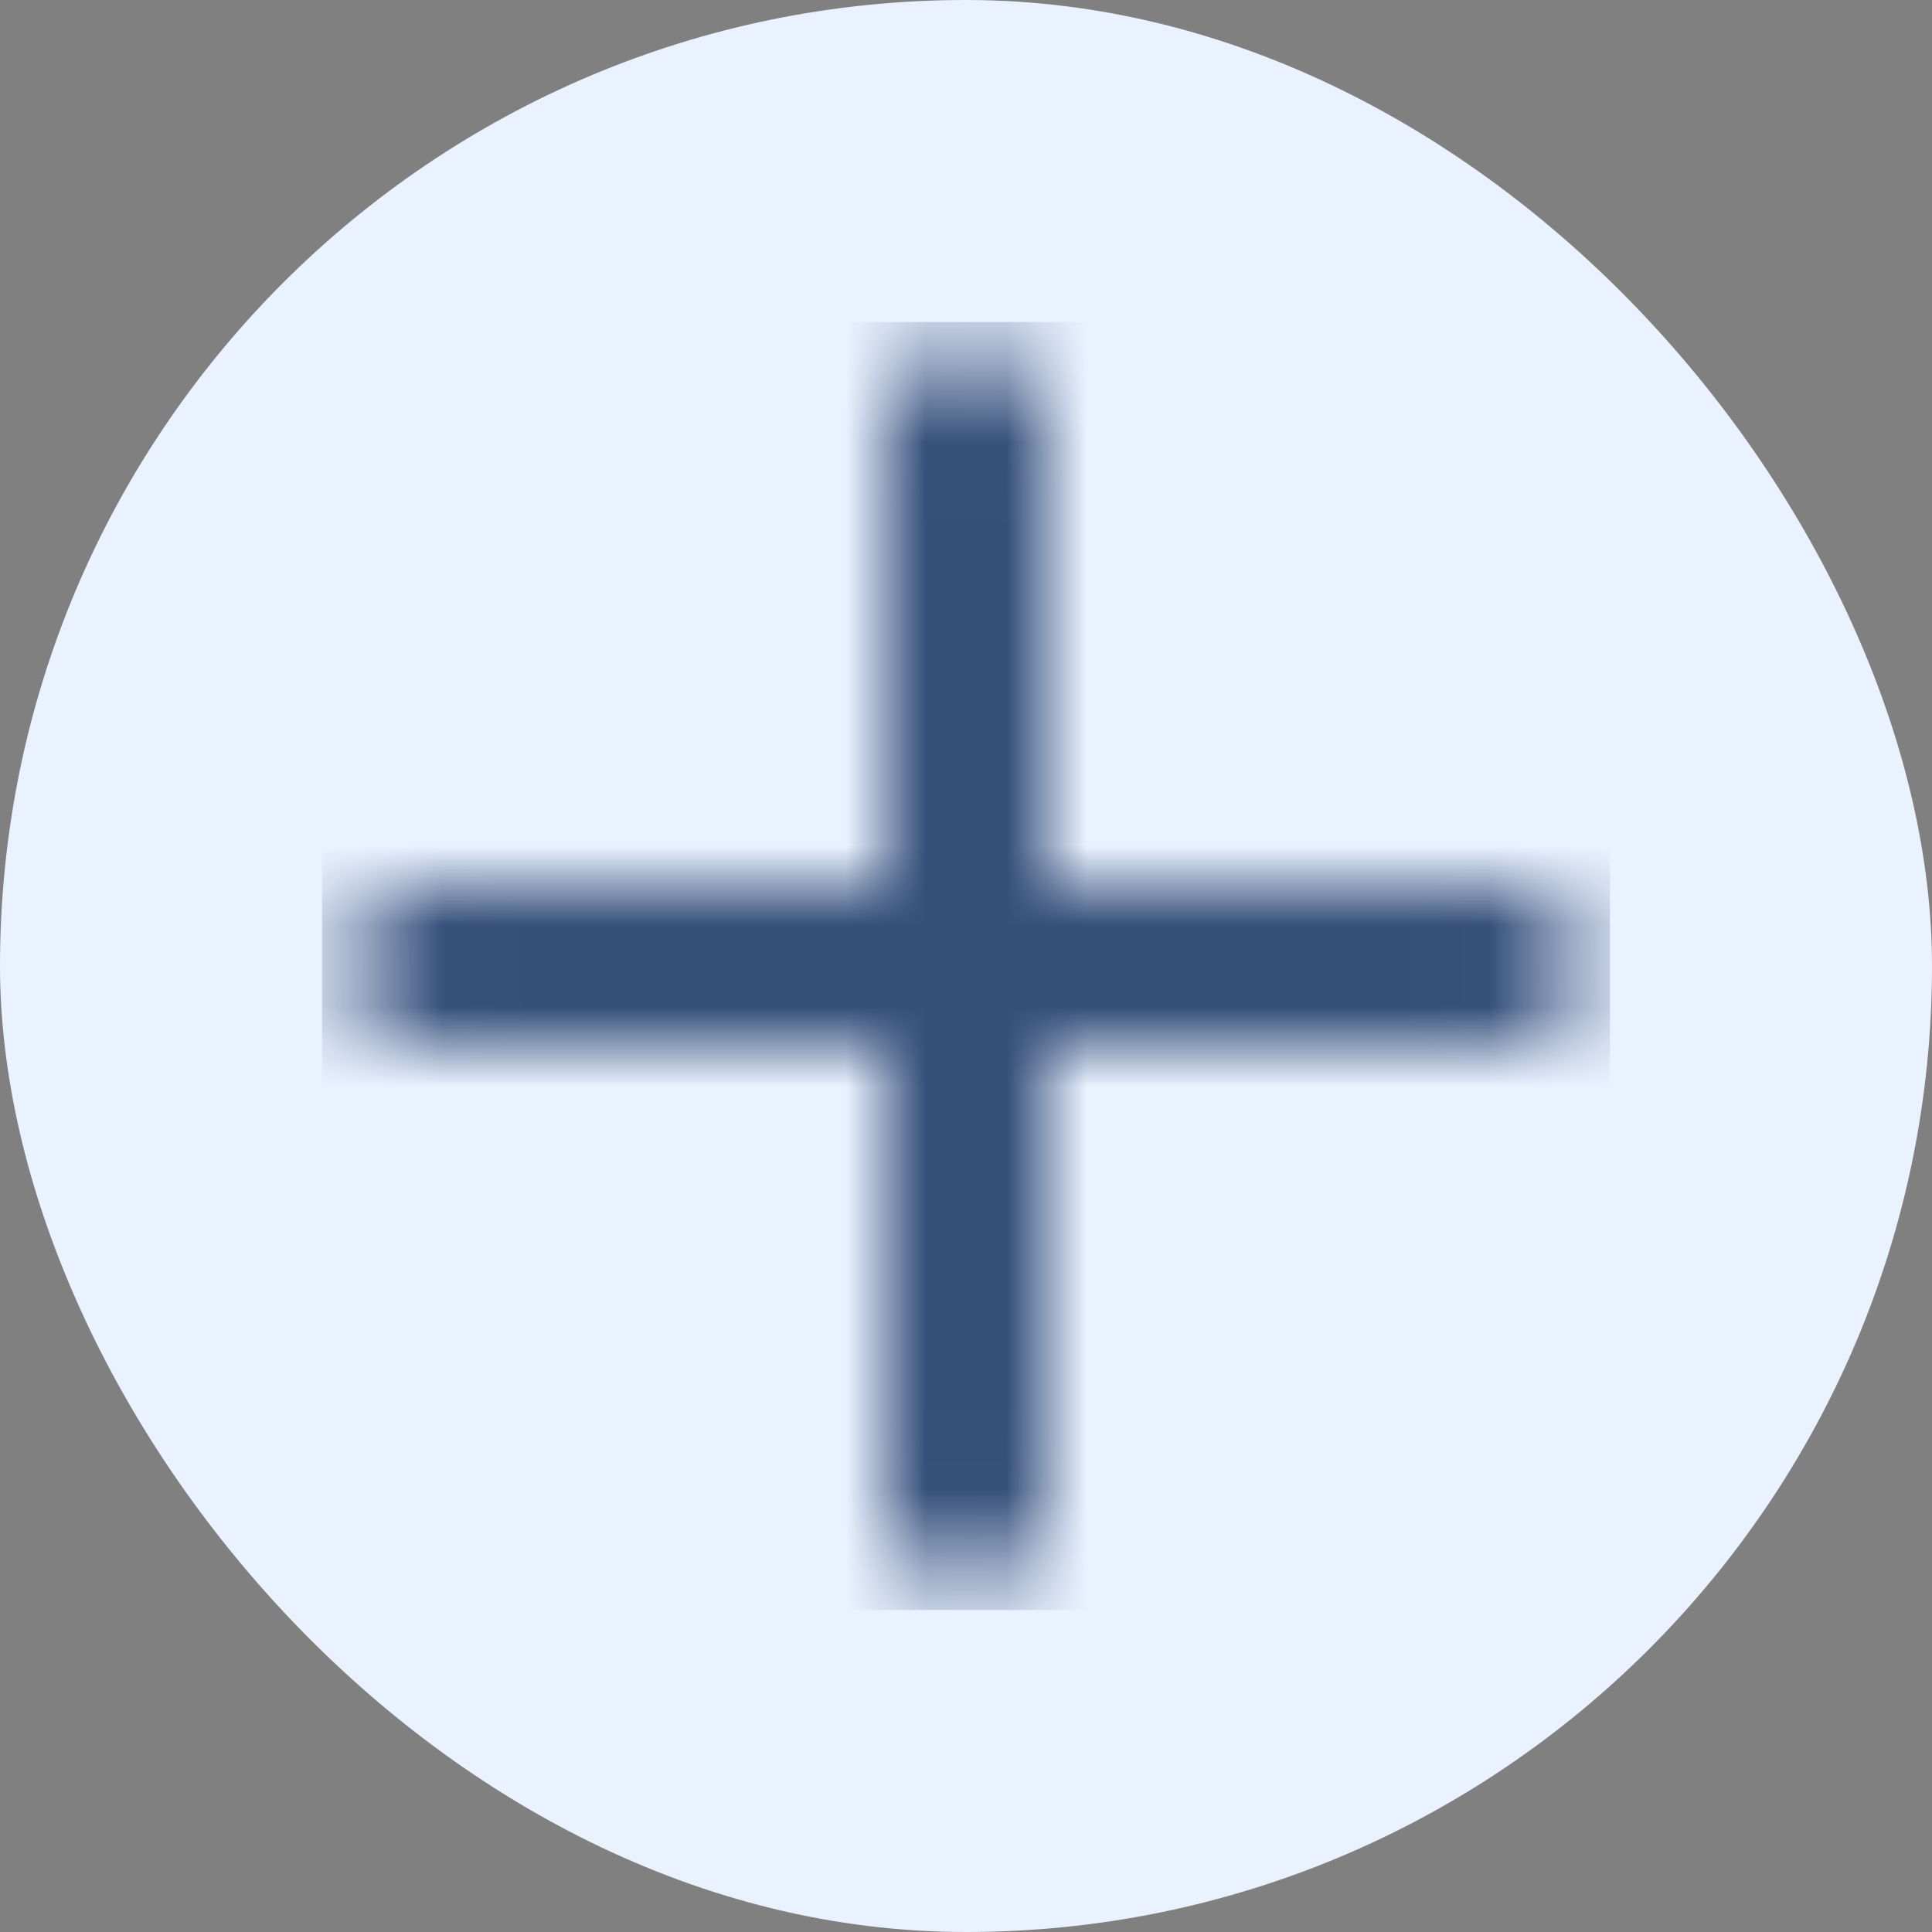 <svg width="24" height="24" viewBox="0 0 24 24" fill="none" xmlns="http://www.w3.org/2000/svg">
<rect x="0" y="0" width="24" height="24" fill="#808080" stroke="none"/>
<rect width="24" height="24" rx="12" fill="#EAF2FF"/>
<mask id="mask0_3710_2975" style="mask-type:alpha" maskUnits="userSpaceOnUse" x="4" y="4" width="16" height="16">
<path d="M13 5.333C13 4.781 12.552 4.333 12 4.333C11.447 4.333 11 4.781 11 5.333V11H5.333C4.781 11 4.333 11.447 4.333 12C4.333 12.552 4.781 13 5.333 13H11V18.666C11 19.219 11.447 19.666 12 19.666C12.552 19.666 13 19.219 13 18.666V13H18.666C19.219 13 19.666 12.552 19.666 12C19.666 11.447 19.219 11 18.666 11H13V5.333Z" fill="white"/>
</mask>
<g mask="url(#mask0_3710_2975)">
<rect x="4" y="4" width="16" height="16" fill="#354F79"/>
</g>
</svg>
